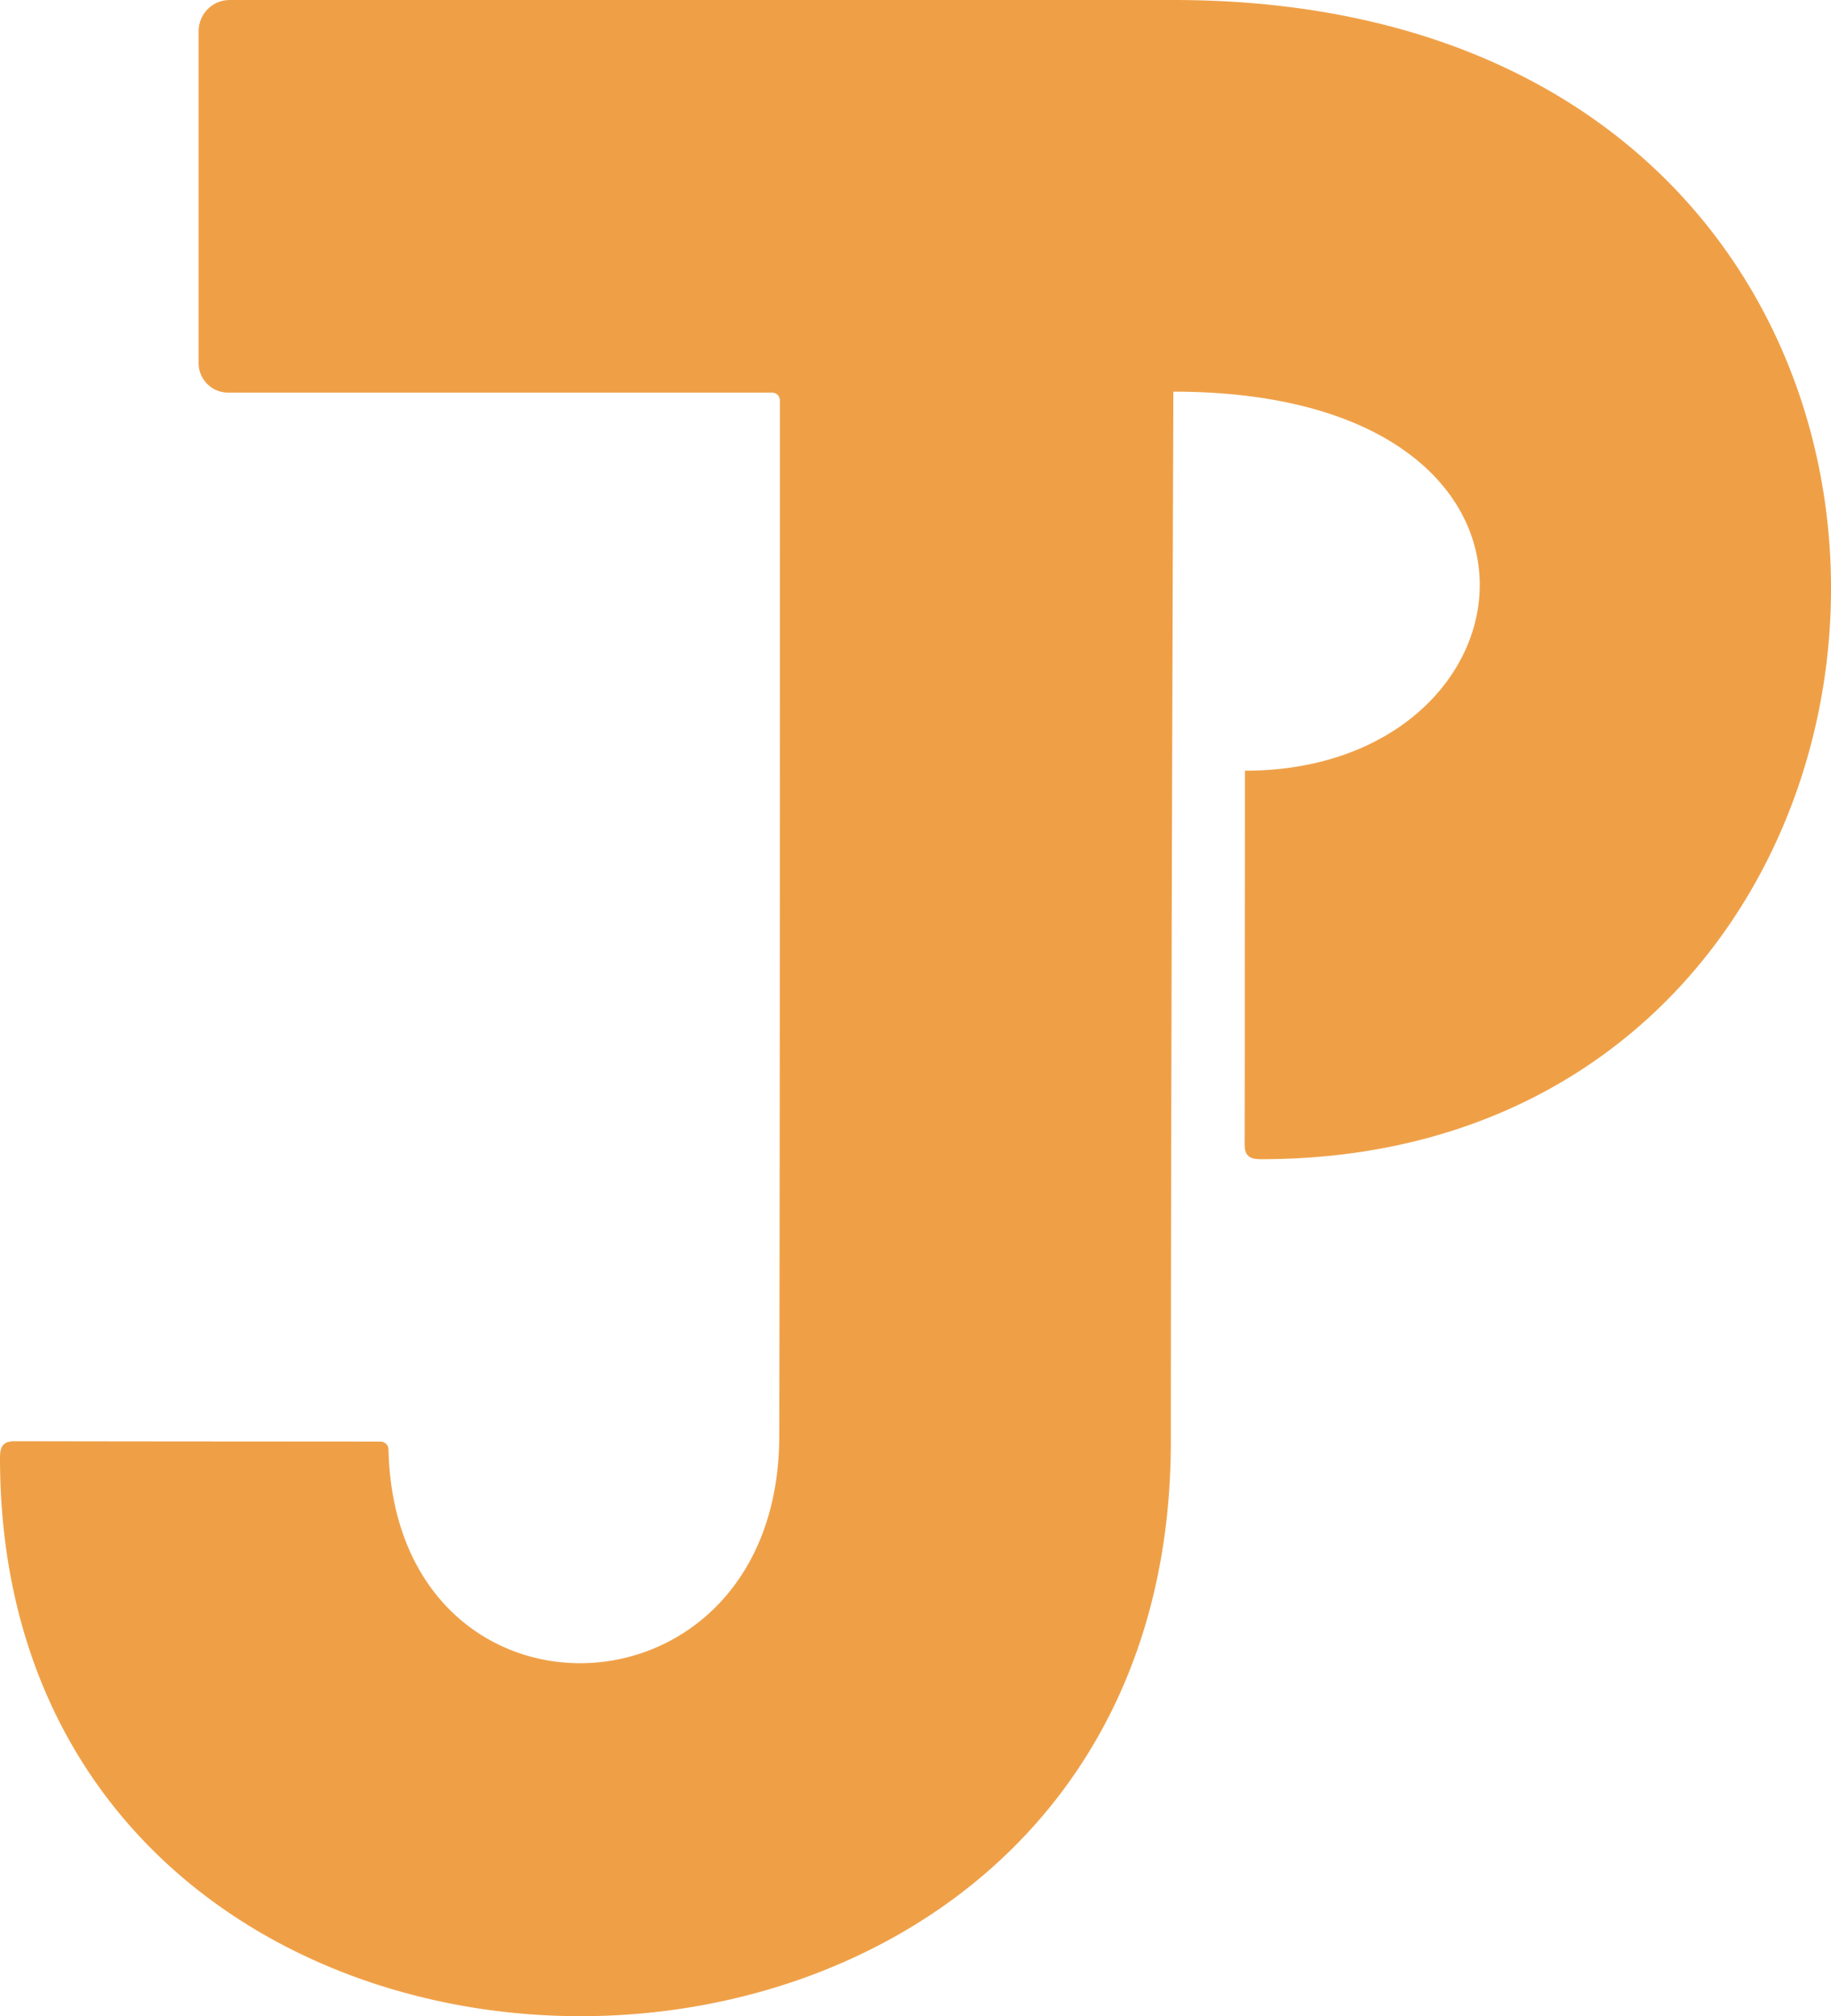 <svg xmlns="http://www.w3.org/2000/svg" width="121.688" height="133.969" viewBox="0 0 121.688 133.969">
  <path id="main-logo" d="M77.988,0H15.269A2.07,2.07,0,0,0,13.2,2.071V24.129a1.959,1.959,0,0,0,1.958,1.958H51.308a.521.521,0,0,1,.524.52c0,23.069,0,48-.041,68.764,0,19.648-25.527,20.4-25.972.935a.533.533,0,0,0-.527-.52c-8.439-.007-15.827-.007-24.309-.024-.813,0-.983.384-.983,1.1,0,49.653,77.814,49.653,77.814-1.085,0-22.946.167-69.753.167-69.753,28.1,0,24.609,25.183,4.757,25.187h0c0,4.923-.007,9.476-.01,14.079v4.685h0c0,1.979-.007,3.988-.01,6.065,0,.813.384.983,1.1.983C133.461,77.029,137.1,0,77.988,0Z" fill="#efa047"/>
</svg>
